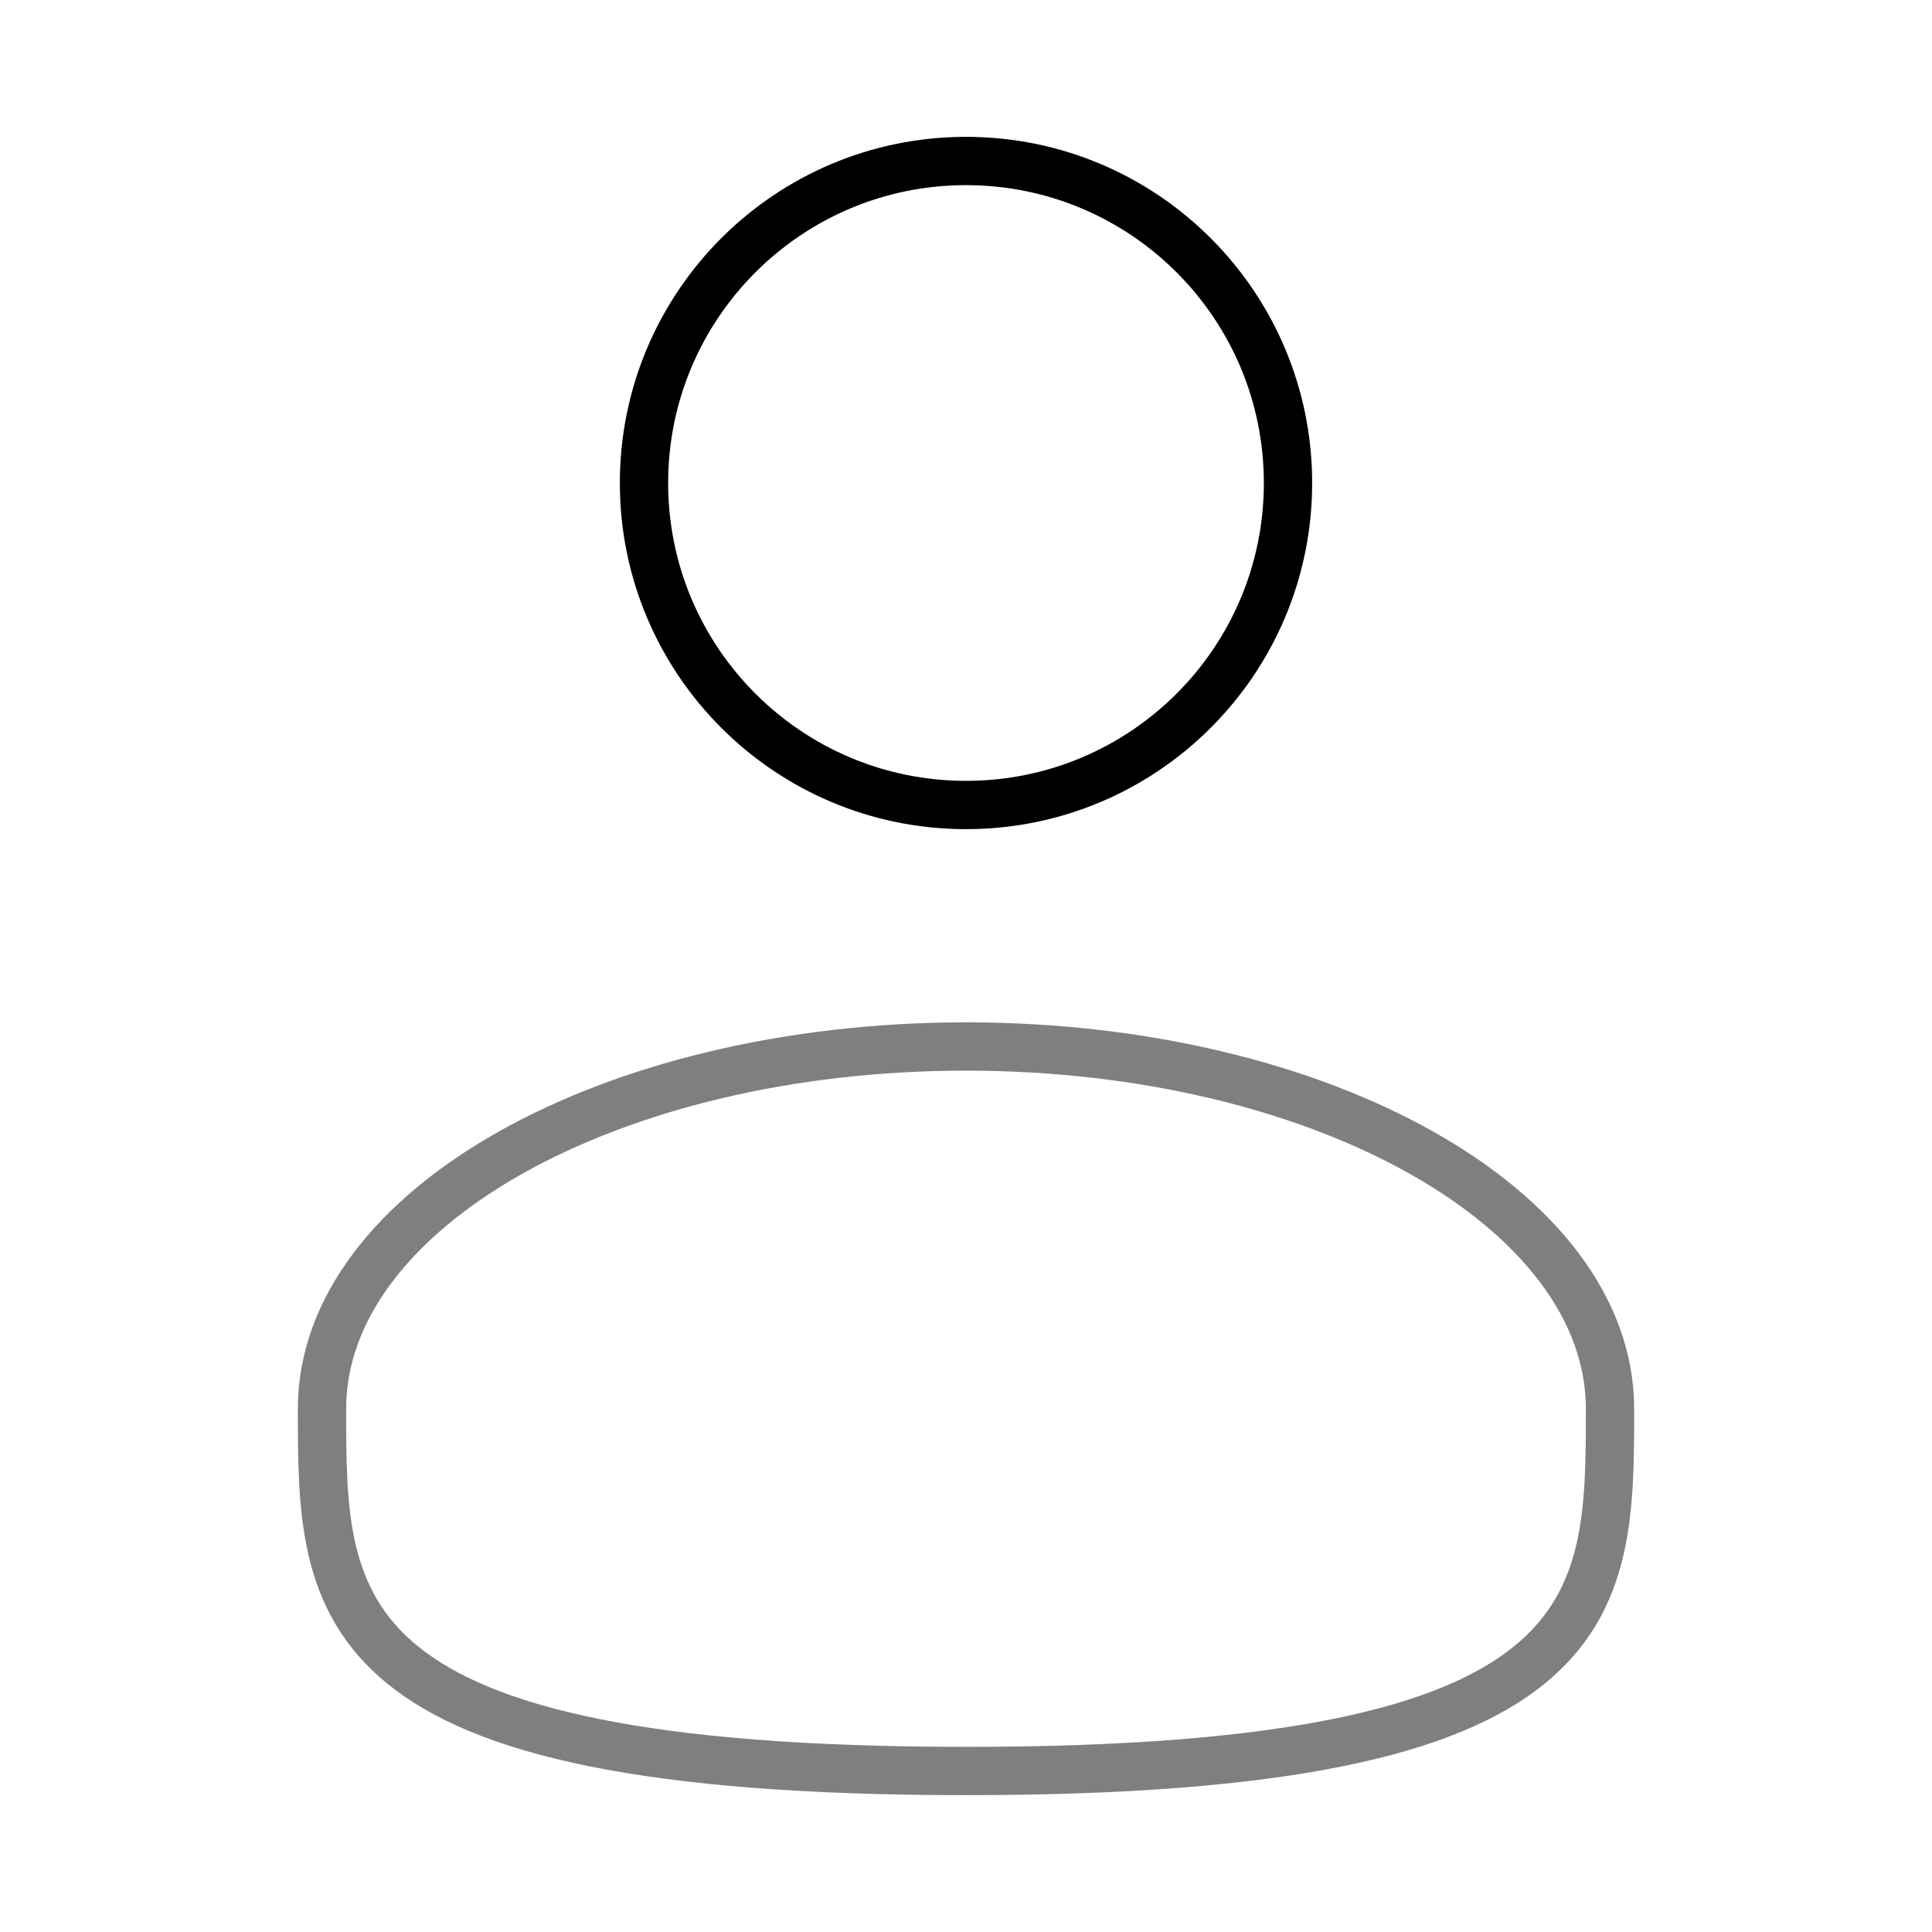<svg width="60" height="60" viewBox="0 0 60 60" fill="none" xmlns="http://www.w3.org/2000/svg">
<path d="M30 25C35.523 25 40 20.523 40 15C40 9.477 35.523 5 30 5C24.477 5 20 9.477 20 15C20 20.523 24.477 25 30 25Z" stroke="black" stroke-width="1.5"/>
<path opacity="0.5" d="M50 43.75C50 49.962 50 55 30 55C10 55 10 49.962 10 43.75C10 37.538 18.955 32.5 30 32.5C41.045 32.5 50 37.538 50 43.75Z" stroke="black" stroke-width="1.5"/>
</svg>
